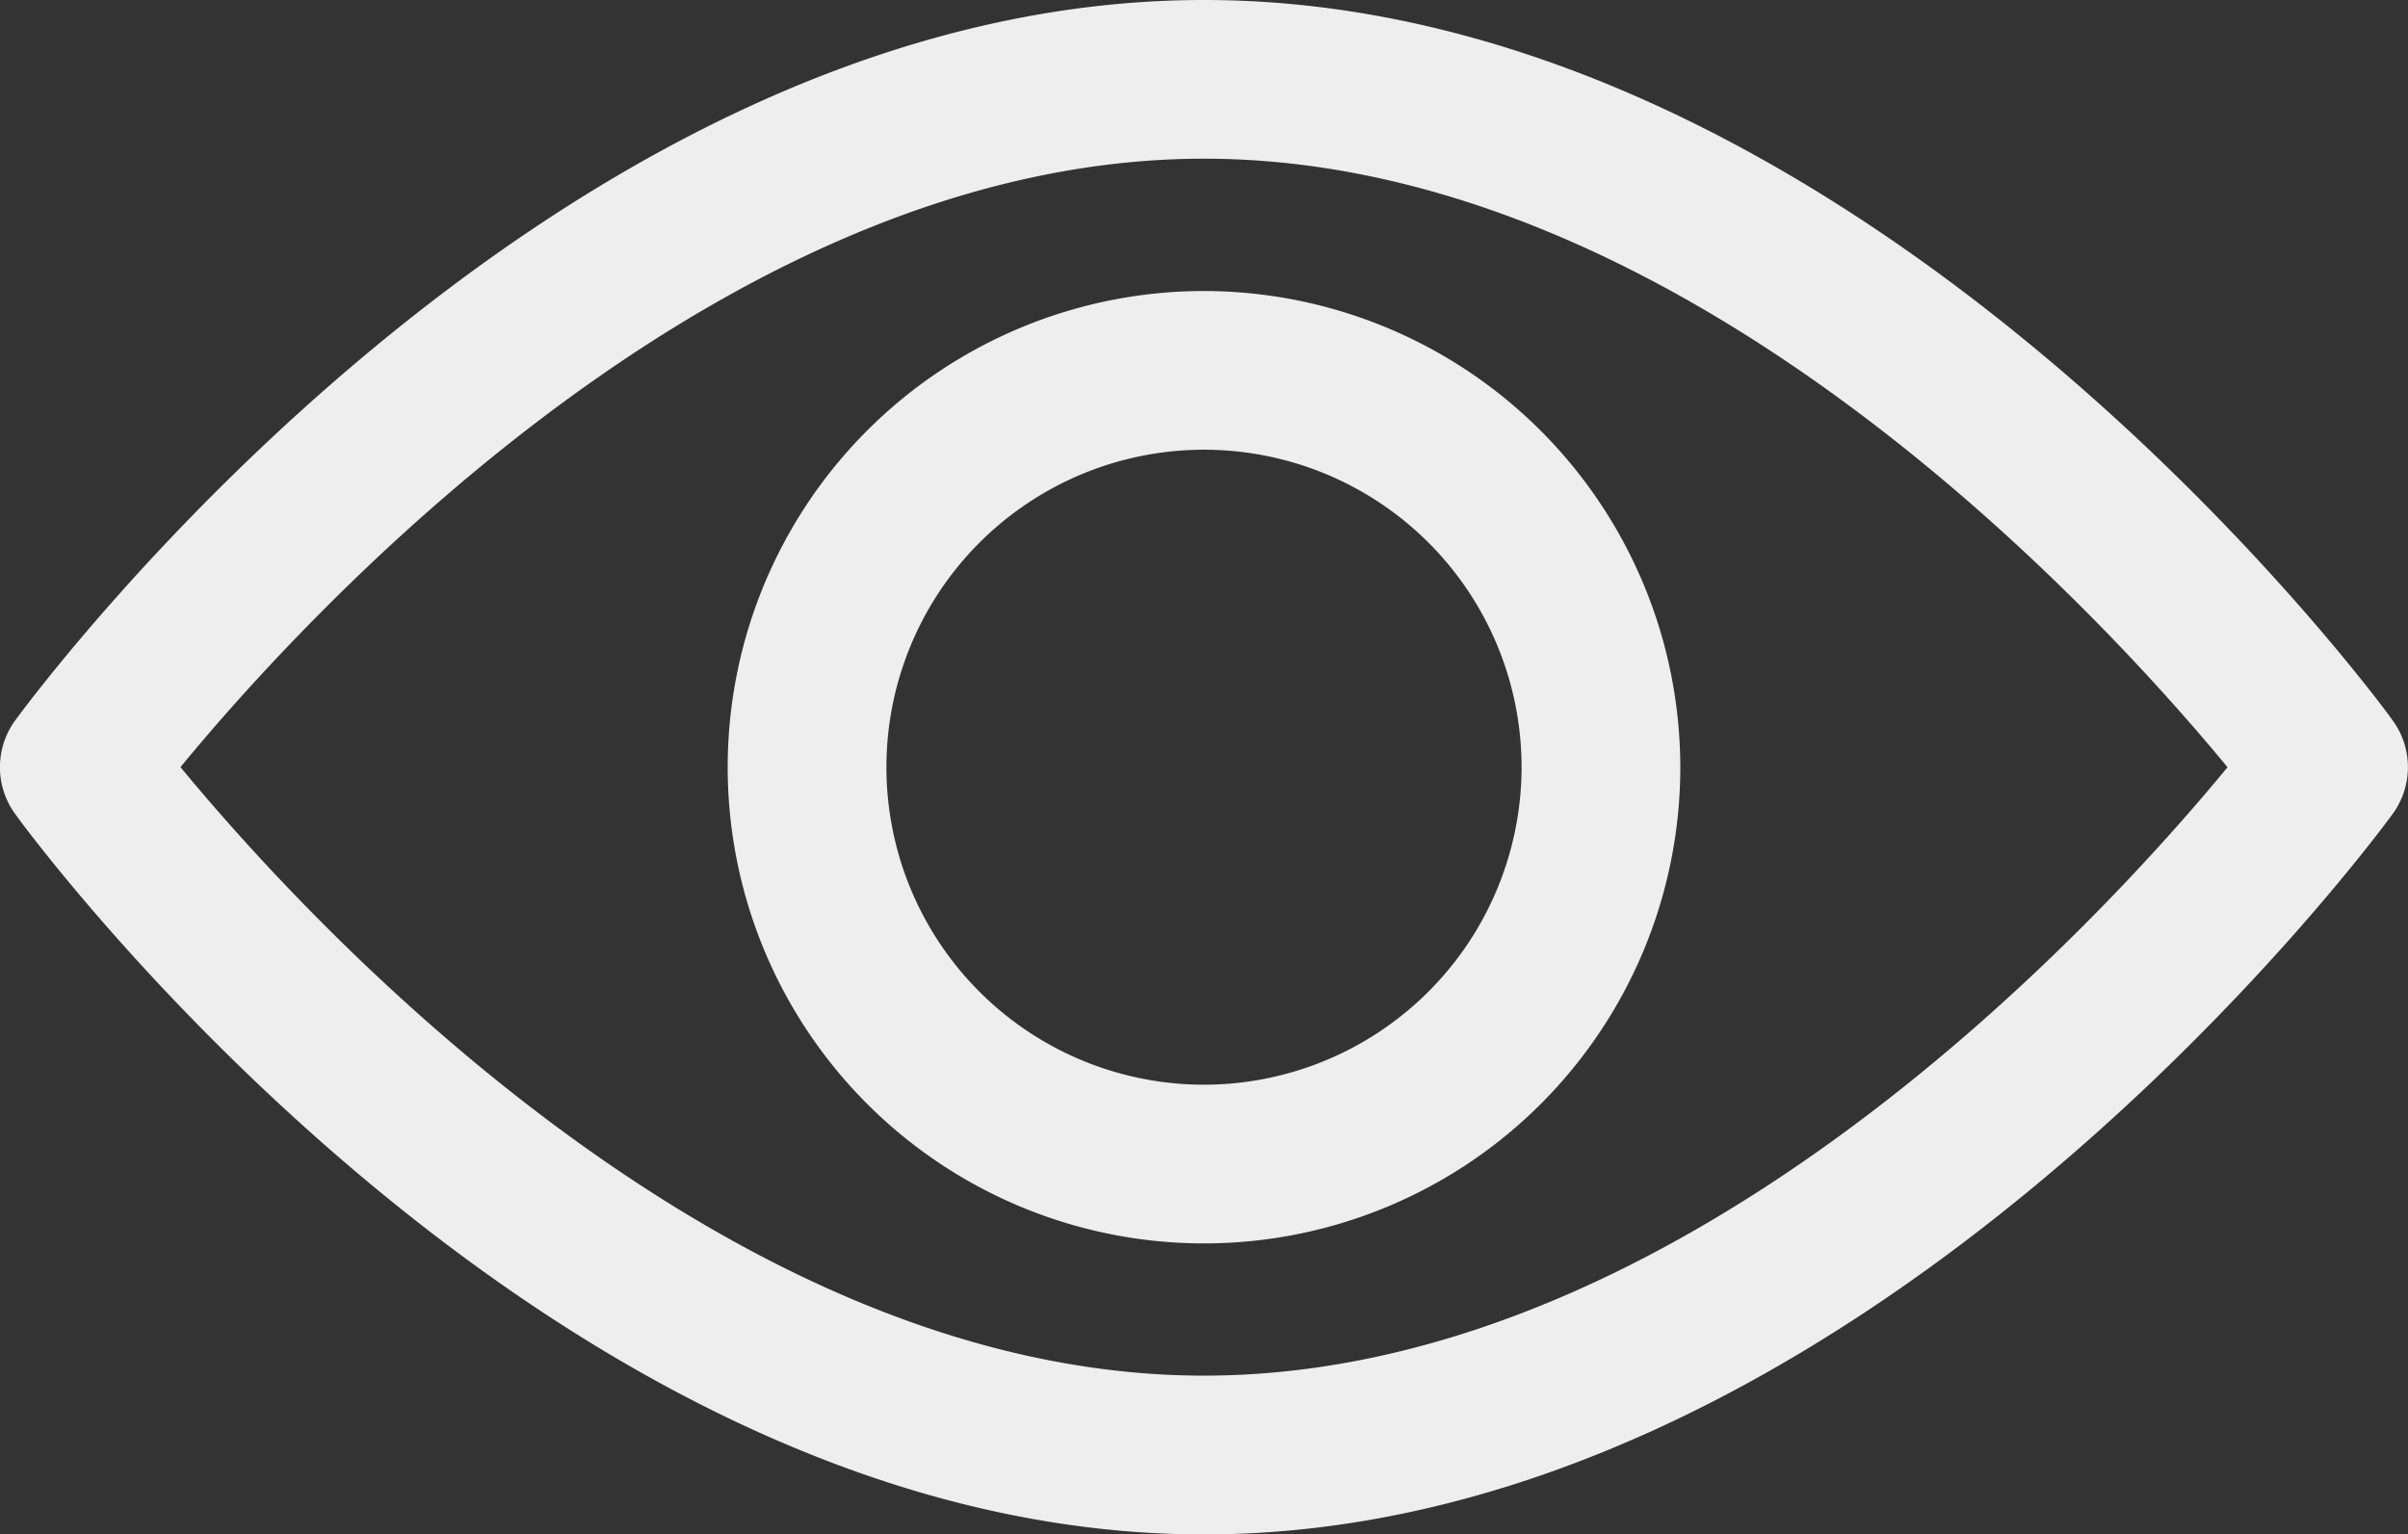<svg xmlns="http://www.w3.org/2000/svg" width="22.922" height="14.61" viewBox="0 0 22.922 14.61"><rect x="0" y="0" width="22.922" height="14.61" fill="#333333" stroke="none"/><defs><style>.a{fill:#eee;}</style></defs><g transform="translate(0 -92.835)"><g transform="translate(0 92.835)"><g transform="translate(0 0)"><path class="a" d="M22.776,99.694c-.2-.28-5.084-6.859-11.315-6.859S.35,99.414.145,99.694a.756.756,0,0,0,0,.892c.2.28,5.084,6.859,11.315,6.859s11.111-6.579,11.315-6.859A.755.755,0,0,0,22.776,99.694Zm-11.315,6.239c-4.59,0-8.566-4.366-9.743-5.794,1.175-1.429,5.143-5.793,9.743-5.793s8.565,4.366,9.743,5.794C20.028,101.569,16.061,105.933,11.461,105.933Z" transform="translate(0 -92.835)"/></g></g><g transform="translate(6.927 95.606)"><g transform="translate(0 0)"><path class="a" d="M159.256,154.725a4.534,4.534,0,1,0,4.534,4.534A4.539,4.539,0,0,0,159.256,154.725Zm0,7.557a3.023,3.023,0,1,1,3.023-3.023A3.026,3.026,0,0,1,159.256,162.282Z" transform="translate(-154.722 -154.725)"/></g></g></g></svg>
